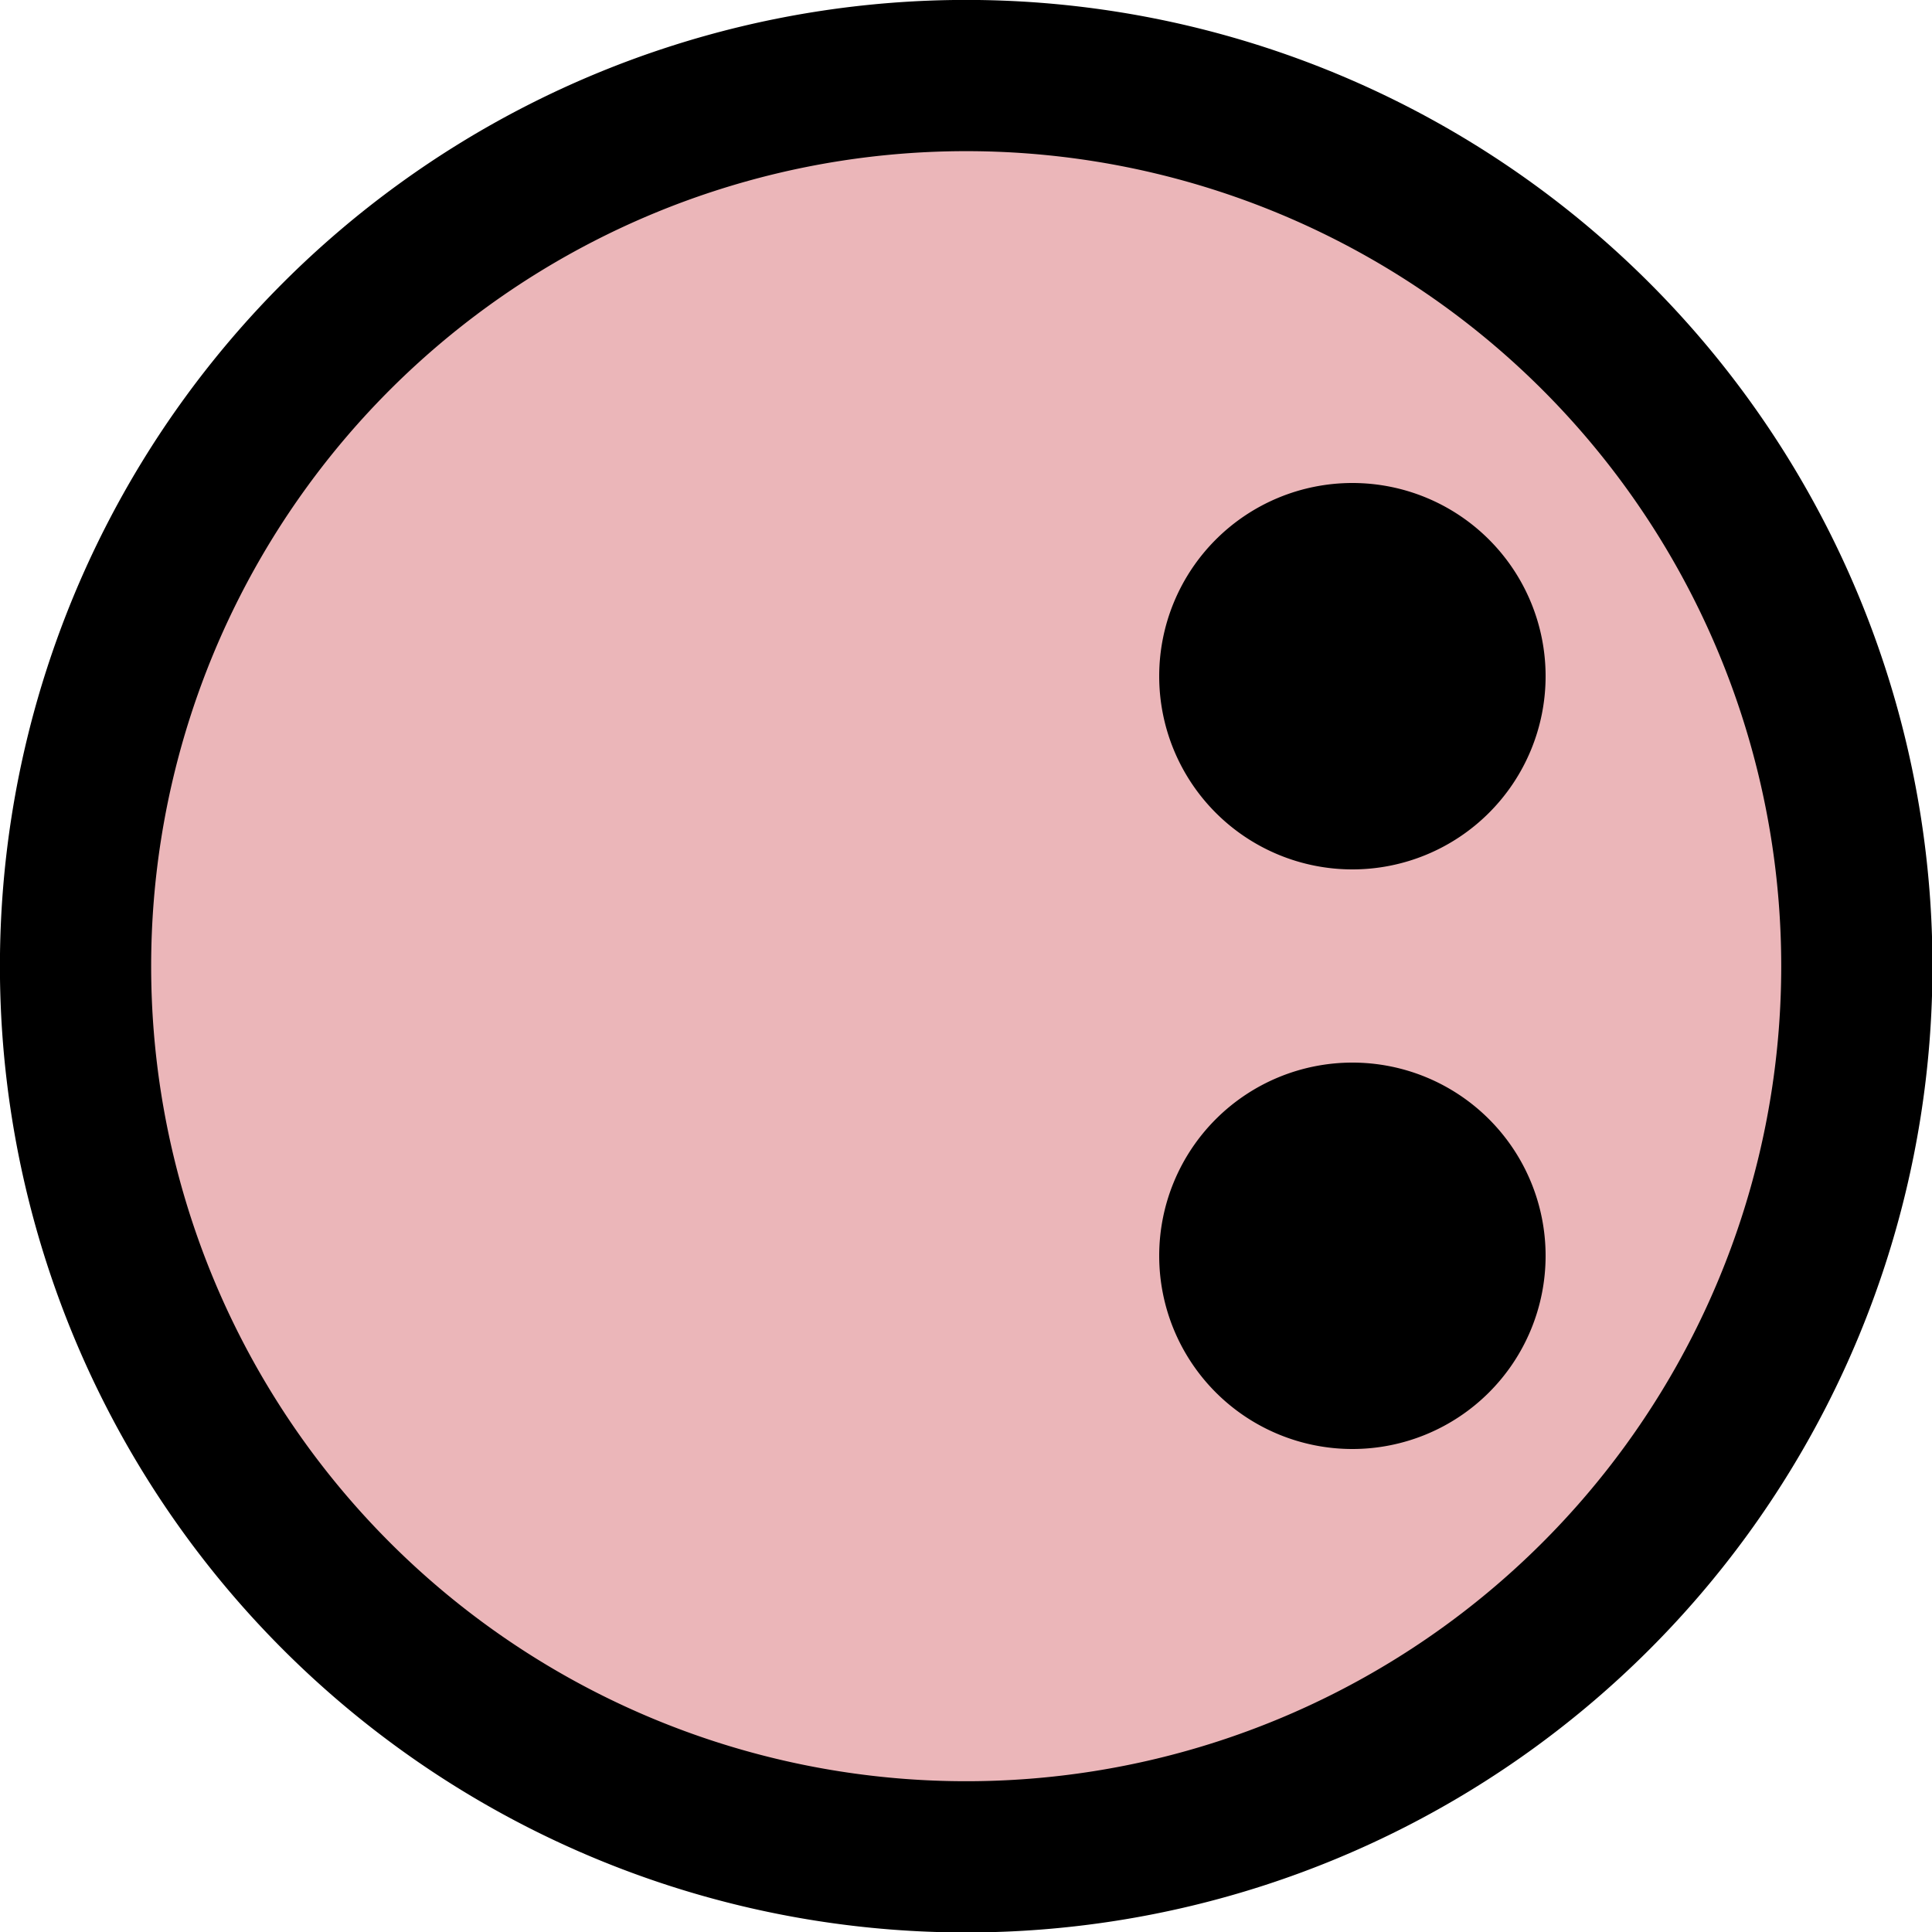<?xml version="1.0" encoding="UTF-8" standalone="no"?>
<!-- Created with Inkscape (http://www.inkscape.org/) -->

<svg
   xmlns:dc="http://purl.org/dc/elements/1.1/"
   xmlns:cc="http://creativecommons.org/ns#"
   xmlns:rdf="http://www.w3.org/1999/02/22-rdf-syntax-ns#"
   xmlns:svg="http://www.w3.org/2000/svg"
   xmlns="http://www.w3.org/2000/svg"
   xmlns:sodipodi="http://sodipodi.sourceforge.net/DTD/sodipodi-0.dtd"
   xmlns:inkscape="http://www.inkscape.org/namespaces/inkscape"
   width="10"
   height="10"
   id="svg2"
   version="1.1"
   inkscape:version="0.48.4 r9939"
   sodipodi:docname="creep.svg"
   inkscape:export-filename="C:\Users\drk\Dropbox\projects\tower_defense\images\creep.png"
   inkscape:export-xdpi="90"
   inkscape:export-ydpi="90">
  <defs
     id="defs4" />
  <sodipodi:namedview
     id="base"
     pagecolor="#ffffff"
     bordercolor="#666666"
     borderopacity="1.0"
     inkscape:pageopacity="0.0"
     inkscape:pageshadow="2"
     inkscape:zoom="64"
     inkscape:cx="3.1593371"
     inkscape:cy="4.1129263"
     inkscape:document-units="px"
     inkscape:current-layer="layer1"
     showgrid="true"
     inkscape:window-width="1920"
     inkscape:window-height="1005"
     inkscape:window-x="-9"
     inkscape:window-y="-9"
     inkscape:window-maximized="1">
    <inkscape:grid
       type="xygrid"
       id="grid4099"
       empspacing="5"
       visible="true"
       enabled="true"
       snapvisiblegridlinesonly="true"
       spacingx="0.5px"
       spacingy="0.5px" />
  </sodipodi:namedview>
  <g
     inkscape:label="Layer 1"
     inkscape:groupmode="layer"
     id="layer1"
     transform="translate(0,-1042.362)">
    <path
       sodipodi:type="arc"
       style="fill:#ebb6b9;fill-opacity:1;stroke:#000000;stroke-width:0.849;stroke-miterlimit:4;stroke-opacity:1;stroke-dasharray:none"
       id="path4101"
       sodipodi:cx="5"
       sodipodi:cy="5"
       sodipodi:rx="5"
       sodipodi:ry="5"
       d="M 10,5 A 5,5 0 1 1 0,5 5,5 0 1 1 10,5 z"
       transform="matrix(0.922,0,0,0.922,0.391,1042.753)"
       inkscape:export-xdpi="90"
       inkscape:export-ydpi="90" />
    <path
       sodipodi:type="arc"
       style="fill:#000000;fill-opacity:1;stroke:none"
       id="path4883"
       sodipodi:cx="7"
       sodipodi:cy="3.5"
       sodipodi:rx="1"
       sodipodi:ry="1"
       d="m 8,3.5 a 1,1 0 1 1 -2,0 1,1 0 1 1 2,0 z"
       transform="translate(0,1042.362)" />
    <path
       transform="translate(0,1045.362)"
       d="m 8,3.5 a 1,1 0 1 1 -2,0 1,1 0 1 1 2,0 z"
       sodipodi:ry="1"
       sodipodi:rx="1"
       sodipodi:cy="3.5"
       sodipodi:cx="7"
       id="path4885"
       style="fill:#000000;fill-opacity:1;stroke:none"
       sodipodi:type="arc" />
  </g>
</svg>
